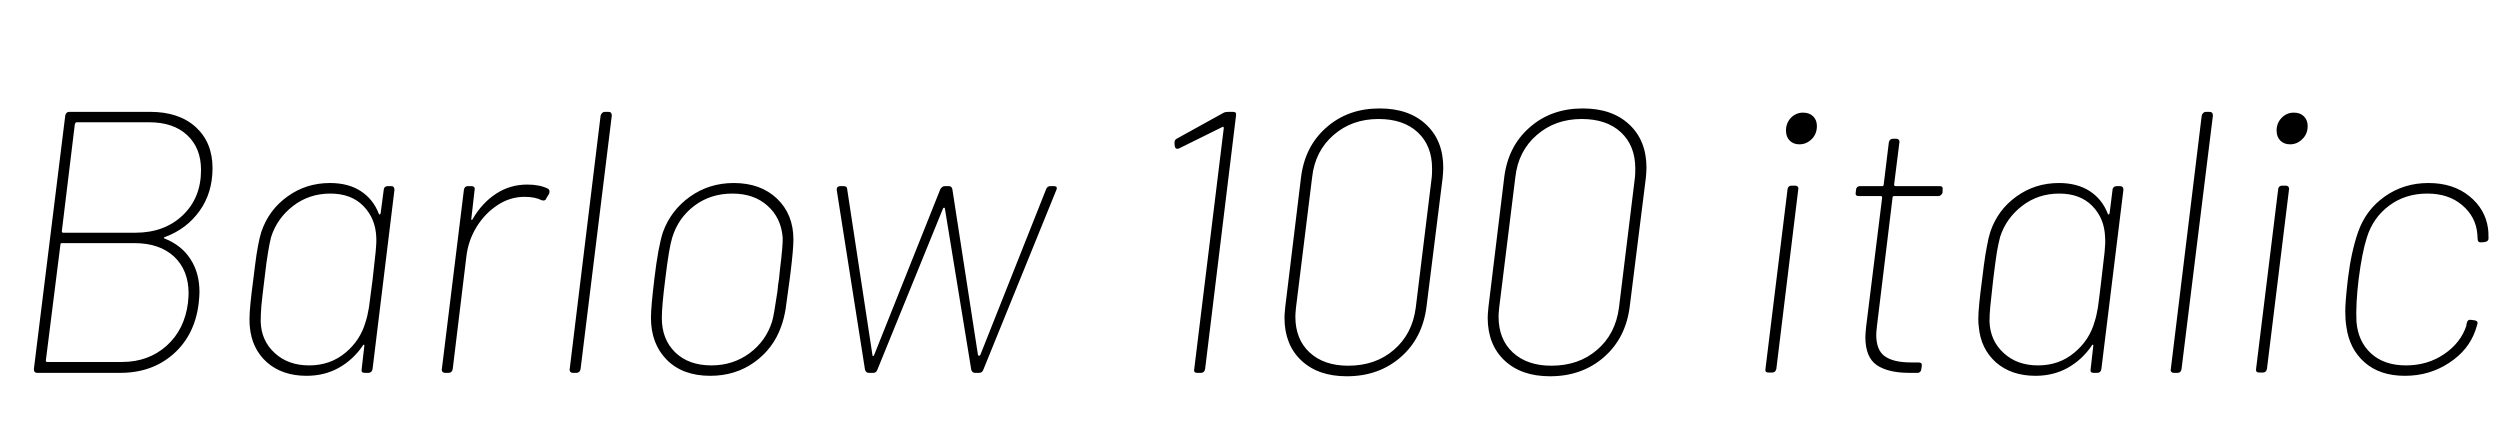 <svg xmlns="http://www.w3.org/2000/svg" xmlns:xlink="http://www.w3.org/1999/xlink" width="160.92" height="28.8"><path fill="black" d="M10.61 15.26Q10.54 15.29 10.54 15.31Q10.54 15.34 10.61 15.36L10.61 15.36Q11.69 15.79 12.26 16.68Q12.84 17.57 12.84 18.79L12.84 18.79Q12.84 19.03 12.79 19.51L12.79 19.51Q12.55 21.55 11.17 22.78Q9.79 24 7.75 24L7.75 24L2.40 24Q2.18 24 2.18 23.76L2.18 23.76L4.20 7.44Q4.25 7.20 4.46 7.20L4.46 7.20L9.67 7.20Q11.52 7.20 12.60 8.18Q13.68 9.17 13.68 10.82L13.68 10.82Q13.68 12.41 12.85 13.57Q12.02 14.74 10.61 15.26L10.61 15.26ZM4.94 7.87Q4.87 7.87 4.82 7.97L4.82 7.97L3.98 14.88Q3.98 14.98 4.06 14.98L4.06 14.98L8.71 14.98Q10.58 14.98 11.76 13.86Q12.94 12.74 12.94 10.94L12.94 10.94Q12.94 9.53 12.05 8.70Q11.16 7.87 9.60 7.87L9.60 7.87L4.94 7.87ZM7.85 23.30Q9.55 23.30 10.72 22.26Q11.88 21.22 12.10 19.49L12.10 19.49Q12.14 19.06 12.14 18.89L12.14 18.89Q12.14 17.40 11.21 16.52Q10.27 15.65 8.66 15.65L8.66 15.65L3.98 15.65Q3.89 15.65 3.89 15.74L3.89 15.74L2.95 23.21Q2.95 23.30 3.05 23.30L3.05 23.30L7.85 23.30ZM24.70 12.22Q24.70 12.12 24.77 12.05Q24.84 11.98 24.96 11.98L24.96 11.98L25.18 11.98Q25.39 11.98 25.39 12.22L25.39 12.22L23.98 23.76Q23.93 24 23.71 24L23.71 24L23.47 24Q23.23 24 23.28 23.76L23.28 23.76L23.45 22.27Q23.47 22.20 23.42 22.19Q23.38 22.18 23.35 22.25L23.35 22.25Q22.73 23.16 21.80 23.68Q20.88 24.19 19.73 24.19L19.73 24.19Q18.17 24.19 17.18 23.32Q16.20 22.44 16.08 21.02L16.08 21.02Q16.06 20.86 16.06 20.52L16.06 20.52Q16.06 19.82 16.30 18.02L16.30 18.02Q16.32 17.81 16.42 17.06Q16.51 16.32 16.61 15.82Q16.70 15.31 16.82 14.93L16.82 14.93Q17.30 13.51 18.50 12.65Q19.70 11.78 21.24 11.78L21.24 11.78Q22.42 11.78 23.22 12.30Q24.02 12.82 24.38 13.75L24.38 13.75Q24.41 13.82 24.44 13.81Q24.48 13.80 24.50 13.73L24.50 13.73L24.70 12.22ZM23.54 20.69Q23.66 20.33 23.75 19.78Q23.83 19.22 23.98 18.02L23.98 18.02Q24.12 16.80 24.18 16.21Q24.24 15.62 24.22 15.26L24.22 15.26Q24.17 14.06 23.39 13.26Q22.61 12.46 21.26 12.46L21.26 12.46Q19.90 12.46 18.86 13.26Q17.83 14.06 17.45 15.26L17.45 15.26Q17.35 15.65 17.26 16.20Q17.16 16.75 17.02 17.98L17.02 17.98Q16.87 19.18 16.82 19.73Q16.78 20.28 16.78 20.71L16.78 20.71Q16.82 21.94 17.69 22.73Q18.55 23.52 19.90 23.52L19.90 23.52Q21.26 23.52 22.24 22.70Q23.21 21.89 23.54 20.69L23.54 20.69ZM33.94 11.88Q34.73 11.88 35.26 12.14L35.26 12.14Q35.42 12.22 35.35 12.46L35.35 12.46L35.18 12.74Q35.11 12.96 34.87 12.89L34.87 12.89Q34.44 12.67 33.77 12.67L33.77 12.67Q32.83 12.67 32.03 13.20Q31.22 13.73 30.68 14.60Q30.14 15.48 30.02 16.51L30.02 16.51L29.14 23.76Q29.09 24 28.87 24L28.87 24L28.63 24Q28.54 24 28.48 23.93Q28.42 23.86 28.44 23.76L28.44 23.76L29.86 12.22Q29.90 11.98 30.12 11.98L30.12 11.98L30.36 11.98Q30.46 11.98 30.52 12.05Q30.58 12.12 30.55 12.22L30.55 12.22L30.34 14.06Q30.31 14.14 30.36 14.15Q30.41 14.16 30.43 14.09L30.43 14.09Q31.03 13.06 31.93 12.47Q32.83 11.88 33.94 11.88L33.94 11.88ZM36.86 24Q36.77 24 36.71 23.93Q36.65 23.86 36.67 23.76L36.67 23.76L38.66 7.44Q38.69 7.34 38.76 7.27Q38.83 7.20 38.93 7.20L38.93 7.20L39.17 7.20Q39.38 7.20 39.38 7.44L39.38 7.44L37.37 23.76Q37.32 24 37.10 24L37.10 24L36.86 24ZM45.72 24.19Q43.94 24.19 42.92 23.16Q41.90 22.13 41.90 20.45L41.90 20.45Q41.90 19.78 42.12 17.95L42.12 17.95Q42.36 15.91 42.67 14.95L42.67 14.95Q43.18 13.54 44.41 12.66Q45.65 11.78 47.23 11.78L47.23 11.78Q48.96 11.78 50.02 12.79Q51.07 13.80 51.07 15.41L51.07 15.41Q51.07 16.03 50.90 17.42L50.90 17.42L50.83 17.98Q50.66 19.27 50.57 19.88Q50.47 20.50 50.28 21.02L50.28 21.02Q49.78 22.44 48.55 23.32Q47.33 24.19 45.72 24.19L45.72 24.19ZM45.79 23.52Q47.18 23.52 48.24 22.74Q49.30 21.96 49.70 20.69L49.70 20.69Q49.82 20.28 50.04 18.77L50.04 18.77Q50.09 18.22 50.14 17.98L50.14 17.98L50.21 17.30Q50.40 15.77 50.38 15.29L50.38 15.29Q50.28 14.02 49.40 13.24Q48.53 12.46 47.14 12.46L47.14 12.46Q45.74 12.46 44.70 13.24Q43.66 14.02 43.27 15.29L43.27 15.29Q43.06 15.96 42.82 17.98L42.82 17.98Q42.60 19.70 42.60 20.47L42.60 20.47Q42.60 21.84 43.46 22.68Q44.33 23.52 45.79 23.52L45.79 23.52ZM55.92 24Q55.75 24 55.68 23.81L55.68 23.81L53.86 12.24L53.86 12.19Q53.86 11.98 54.10 11.98L54.10 11.98L54.29 11.98Q54.53 11.98 54.53 12.17L54.53 12.17L56.16 22.87Q56.16 22.92 56.20 22.92Q56.23 22.92 56.26 22.87L56.26 22.87L60.53 12.17Q60.65 11.98 60.82 11.98L60.82 11.98L61.08 11.98Q61.25 11.98 61.30 12.17L61.30 12.17L62.95 22.85Q62.98 22.90 63.02 22.90Q63.07 22.90 63.10 22.85L63.10 22.85L67.34 12.17Q67.42 11.98 67.61 11.98L67.61 11.98L67.82 11.98Q68.11 11.98 67.99 12.24L67.99 12.24L63.29 23.81Q63.22 24 63.02 24L63.02 24L62.76 24Q62.59 24 62.52 23.81L62.52 23.81L60.82 13.42Q60.82 13.37 60.77 13.37Q60.72 13.37 60.70 13.42L60.70 13.42L56.47 23.81Q56.40 24 56.21 24L56.21 24L55.92 24ZM78.74 7.27Q78.86 7.20 79.06 7.20L79.06 7.20L79.37 7.20Q79.61 7.20 79.56 7.44L79.56 7.44L77.57 23.76Q77.52 24 77.30 24L77.30 24L77.06 24Q76.82 24 76.87 23.76L76.87 23.76L78.77 8.26Q78.77 8.11 78.67 8.18L78.67 8.18L75.94 9.53Q75.84 9.58 75.79 9.58L75.79 9.58Q75.65 9.58 75.62 9.41L75.62 9.41L75.60 9.24L75.60 9.19Q75.60 9 75.74 8.93L75.74 8.93L78.74 7.27ZM86.69 24.22Q84.84 24.22 83.76 23.20Q82.68 22.18 82.68 20.45L82.68 20.45Q82.68 20.23 82.73 19.75L82.73 19.75L83.74 11.45Q83.98 9.43 85.37 8.21Q86.76 6.98 88.80 6.98L88.80 6.98Q90.70 6.98 91.80 8.02Q92.90 9.05 92.90 10.80L92.90 10.80Q92.90 11.02 92.86 11.45L92.86 11.45L91.82 19.75Q91.56 21.77 90.16 22.99Q88.75 24.22 86.69 24.22L86.69 24.22ZM86.78 23.54Q88.54 23.54 89.72 22.52Q90.91 21.50 91.13 19.80L91.13 19.80L92.16 11.40Q92.18 11.21 92.18 10.85L92.18 10.85Q92.18 9.38 91.26 8.52Q90.34 7.66 88.73 7.66L88.73 7.66Q87.02 7.66 85.84 8.69Q84.65 9.72 84.46 11.40L84.46 11.40L83.42 19.80Q83.38 20.18 83.38 20.38L83.38 20.38Q83.38 21.84 84.30 22.69Q85.22 23.54 86.78 23.54L86.78 23.54ZM99.77 24.22Q97.92 24.22 96.84 23.20Q95.76 22.18 95.76 20.45L95.76 20.45Q95.76 20.23 95.81 19.75L95.81 19.75L96.82 11.45Q97.06 9.43 98.45 8.21Q99.84 6.98 101.88 6.98L101.88 6.98Q103.78 6.98 104.88 8.02Q105.98 9.05 105.98 10.80L105.98 10.80Q105.98 11.02 105.94 11.45L105.94 11.45L104.90 19.75Q104.64 21.77 103.24 22.99Q101.83 24.22 99.77 24.22L99.77 24.22ZM99.86 23.54Q101.62 23.54 102.80 22.52Q103.99 21.50 104.21 19.80L104.21 19.80L105.24 11.40Q105.26 11.21 105.26 10.85L105.26 10.85Q105.26 9.38 104.34 8.52Q103.42 7.66 101.81 7.66L101.81 7.66Q100.10 7.66 98.92 8.69Q97.73 9.72 97.54 11.40L97.54 11.40L96.50 19.80Q96.46 20.18 96.46 20.38L96.46 20.38Q96.46 21.84 97.38 22.69Q98.30 23.54 99.86 23.54L99.86 23.54ZM115.82 9.29Q115.44 9.29 115.20 9.05Q114.96 8.81 114.96 8.40L114.96 8.40Q114.96 7.92 115.28 7.58Q115.61 7.25 116.06 7.25L116.06 7.25Q116.47 7.25 116.71 7.49Q116.95 7.73 116.95 8.11L116.95 8.11Q116.95 8.62 116.62 8.95Q116.28 9.29 115.82 9.29L115.82 9.29ZM113.83 23.98Q113.59 23.98 113.64 23.74L113.64 23.74L115.06 12.19Q115.06 12.10 115.13 12.02Q115.20 11.95 115.32 11.95L115.32 11.95L115.54 11.95Q115.66 11.95 115.72 12.02Q115.78 12.10 115.75 12.19L115.75 12.19L114.34 23.74Q114.29 23.98 114.07 23.98L114.07 23.98L113.83 23.98ZM123.02 23.33L123.50 23.33Q123.74 23.33 123.70 23.57L123.70 23.57L123.67 23.76Q123.67 23.86 123.60 23.93Q123.53 24 123.41 24L123.41 24L122.90 24Q121.54 24 120.80 23.50Q120.07 22.99 120.07 21.70L120.07 21.70Q120.07 21.50 120.12 21.02L120.12 21.02L121.15 12.72Q121.15 12.62 121.06 12.62L121.06 12.62L119.64 12.62Q119.40 12.62 119.45 12.38L119.45 12.38L119.47 12.22Q119.47 12.12 119.54 12.05Q119.62 11.98 119.71 11.98L119.71 11.98L121.15 11.98Q121.25 11.98 121.25 11.88L121.25 11.88L121.58 9.17Q121.63 8.93 121.85 8.93L121.85 8.93L122.06 8.93Q122.16 8.93 122.22 9Q122.28 9.07 122.26 9.17L122.26 9.17L121.92 11.88Q121.92 11.98 122.02 11.98L122.02 11.98L124.85 11.98Q125.09 11.98 125.04 12.22L125.04 12.22L125.04 12.38Q125.02 12.48 124.94 12.55Q124.87 12.62 124.78 12.62L124.78 12.62L121.92 12.62Q121.82 12.62 121.82 12.72L121.82 12.72L120.82 20.95Q120.77 21.38 120.77 21.55L120.77 21.55Q120.77 22.54 121.32 22.93Q121.87 23.33 123.02 23.33L123.02 23.33ZM135.98 12.22Q135.98 12.12 136.06 12.05Q136.13 11.98 136.25 11.98L136.25 11.98L136.46 11.98Q136.68 11.98 136.68 12.22L136.68 12.22L135.26 23.76Q135.22 24 135 24L135 24L134.76 24Q134.52 24 134.57 23.76L134.57 23.76L134.74 22.27Q134.76 22.20 134.71 22.19Q134.66 22.18 134.64 22.25L134.64 22.25Q134.02 23.16 133.09 23.68Q132.17 24.19 131.02 24.19L131.02 24.19Q129.46 24.19 128.47 23.32Q127.49 22.44 127.37 21.02L127.37 21.02Q127.34 20.86 127.34 20.52L127.34 20.52Q127.34 19.82 127.58 18.02L127.58 18.02Q127.61 17.81 127.70 17.06Q127.80 16.32 127.90 15.82Q127.99 15.31 128.11 14.93L128.11 14.93Q128.59 13.51 129.79 12.65Q130.99 11.78 132.53 11.78L132.53 11.78Q133.70 11.78 134.51 12.30Q135.31 12.82 135.67 13.75L135.67 13.75Q135.70 13.82 135.73 13.81Q135.77 13.80 135.79 13.73L135.79 13.73L135.98 12.22ZM134.83 20.69Q134.95 20.33 135.04 19.78Q135.12 19.22 135.26 18.02L135.26 18.02Q135.41 16.80 135.47 16.21Q135.53 15.62 135.50 15.26L135.50 15.26Q135.46 14.06 134.68 13.26Q133.90 12.46 132.55 12.46L132.55 12.46Q131.18 12.46 130.15 13.26Q129.12 14.06 128.74 15.26L128.74 15.26Q128.64 15.65 128.54 16.20Q128.45 16.75 128.30 17.98L128.30 17.98Q128.16 19.18 128.11 19.73Q128.06 20.28 128.06 20.71L128.06 20.71Q128.11 21.94 128.98 22.73Q129.84 23.52 131.18 23.52L131.18 23.52Q132.55 23.52 133.52 22.70Q134.50 21.89 134.83 20.69L134.83 20.69ZM139.92 24Q139.82 24 139.76 23.93Q139.70 23.86 139.73 23.76L139.73 23.76L141.72 7.44Q141.74 7.34 141.82 7.27Q141.89 7.20 141.98 7.20L141.98 7.20L142.22 7.20Q142.44 7.20 142.44 7.44L142.44 7.44L140.42 23.76Q140.38 24 140.16 24L140.16 24L139.92 24ZM147.41 9.29Q147.02 9.29 146.78 9.05Q146.54 8.81 146.54 8.40L146.54 8.40Q146.54 7.92 146.87 7.58Q147.19 7.25 147.65 7.25L147.65 7.25Q148.06 7.25 148.30 7.49Q148.54 7.73 148.54 8.11L148.54 8.11Q148.54 8.62 148.20 8.95Q147.86 9.29 147.41 9.29L147.41 9.29ZM145.42 23.98Q145.18 23.98 145.22 23.74L145.22 23.74L146.64 12.19Q146.64 12.10 146.71 12.02Q146.78 11.95 146.90 11.95L146.90 11.95L147.12 11.95Q147.24 11.95 147.30 12.02Q147.36 12.10 147.34 12.19L147.34 12.19L145.92 23.74Q145.87 23.98 145.66 23.98L145.66 23.98L145.42 23.98ZM154.80 24.19Q153.19 24.19 152.21 23.33Q151.22 22.46 151.03 21.02L151.03 21.02Q150.96 20.59 150.96 20.04L150.96 20.04Q150.96 19.42 151.13 17.95L151.13 17.95Q151.34 16.22 151.78 14.95L151.78 14.95Q152.28 13.51 153.50 12.65Q154.73 11.78 156.31 11.78L156.31 11.78Q157.90 11.78 158.94 12.62Q159.98 13.46 160.15 14.71L160.15 14.71Q160.18 14.90 160.18 15.31L160.18 15.31L160.18 15.36Q160.18 15.53 159.94 15.58L159.94 15.58L159.72 15.60L159.67 15.60Q159.48 15.60 159.48 15.38L159.48 15.38L159.46 15.05Q159.36 13.94 158.48 13.20Q157.61 12.46 156.24 12.46L156.24 12.46Q154.82 12.46 153.78 13.24Q152.74 14.02 152.35 15.29L152.35 15.29Q152.04 16.25 151.82 17.98L151.82 17.98Q151.63 19.56 151.68 20.69L151.68 20.69Q151.78 21.98 152.62 22.75Q153.46 23.52 154.87 23.52L154.87 23.52Q156.26 23.52 157.33 22.79Q158.40 22.06 158.76 20.95L158.76 20.95L158.76 20.86L158.78 20.81Q158.83 20.54 159.07 20.59L159.07 20.59L159.29 20.62Q159.53 20.66 159.46 20.88L159.46 20.88Q159.38 21.12 159.34 21.26L159.34 21.26Q158.90 22.54 157.64 23.36Q156.38 24.19 154.80 24.19L154.80 24.19Z"/></svg>